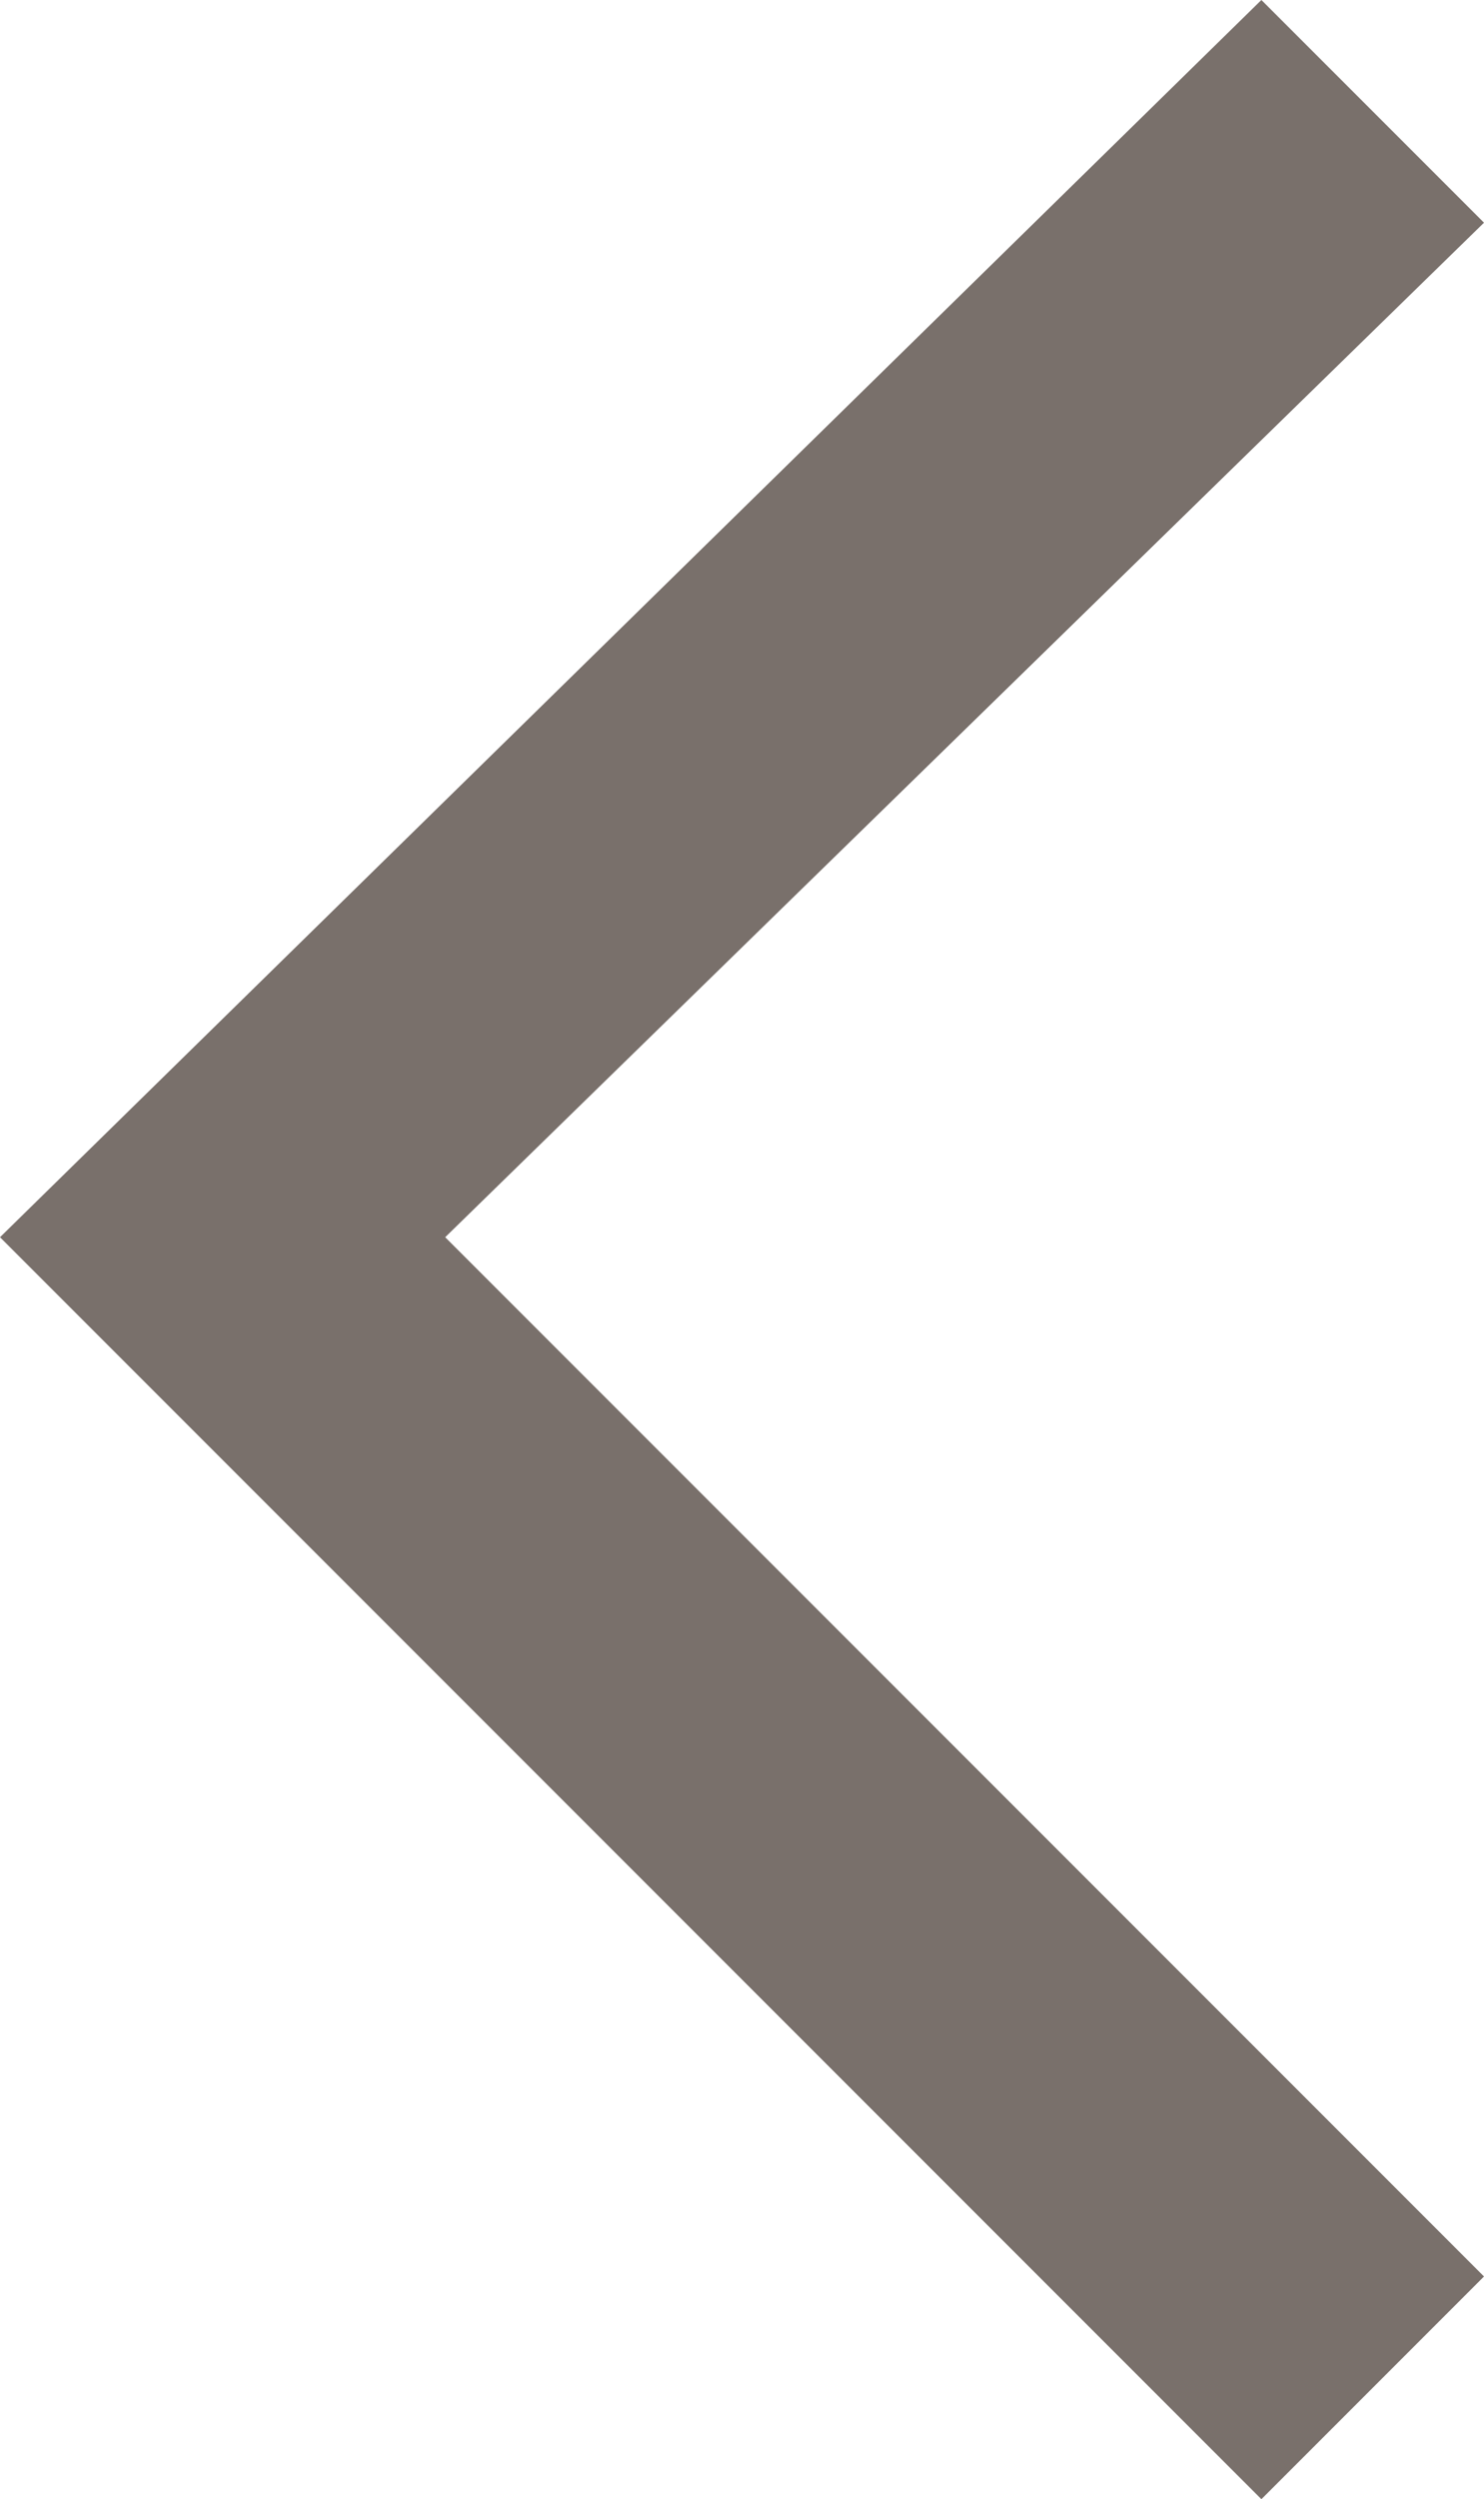 <?xml version="1.0" encoding="utf-8"?>
<!-- Generator: Adobe Illustrator 19.1.0, SVG Export Plug-In . SVG Version: 6.00 Build 0)  -->
<svg version="1.1" id="Layer_1" xmlns="http://www.w3.org/2000/svg" xmlns:xlink="http://www.w3.org/1999/xlink" x="0px" y="0px"
	 viewBox="-899 1177.2 6 10.1" enable-background="new -899 1177.2 6 10.1" xml:space="preserve">
<g>
	<g>
		<polygon fill="#79706B" points="-893.9,1187.3 -899,1182.2 -893.9,1177.2 -893,1178.1 -897.2,1182.2 -893,1186.4 		"/>
	</g>
</g>
</svg>
